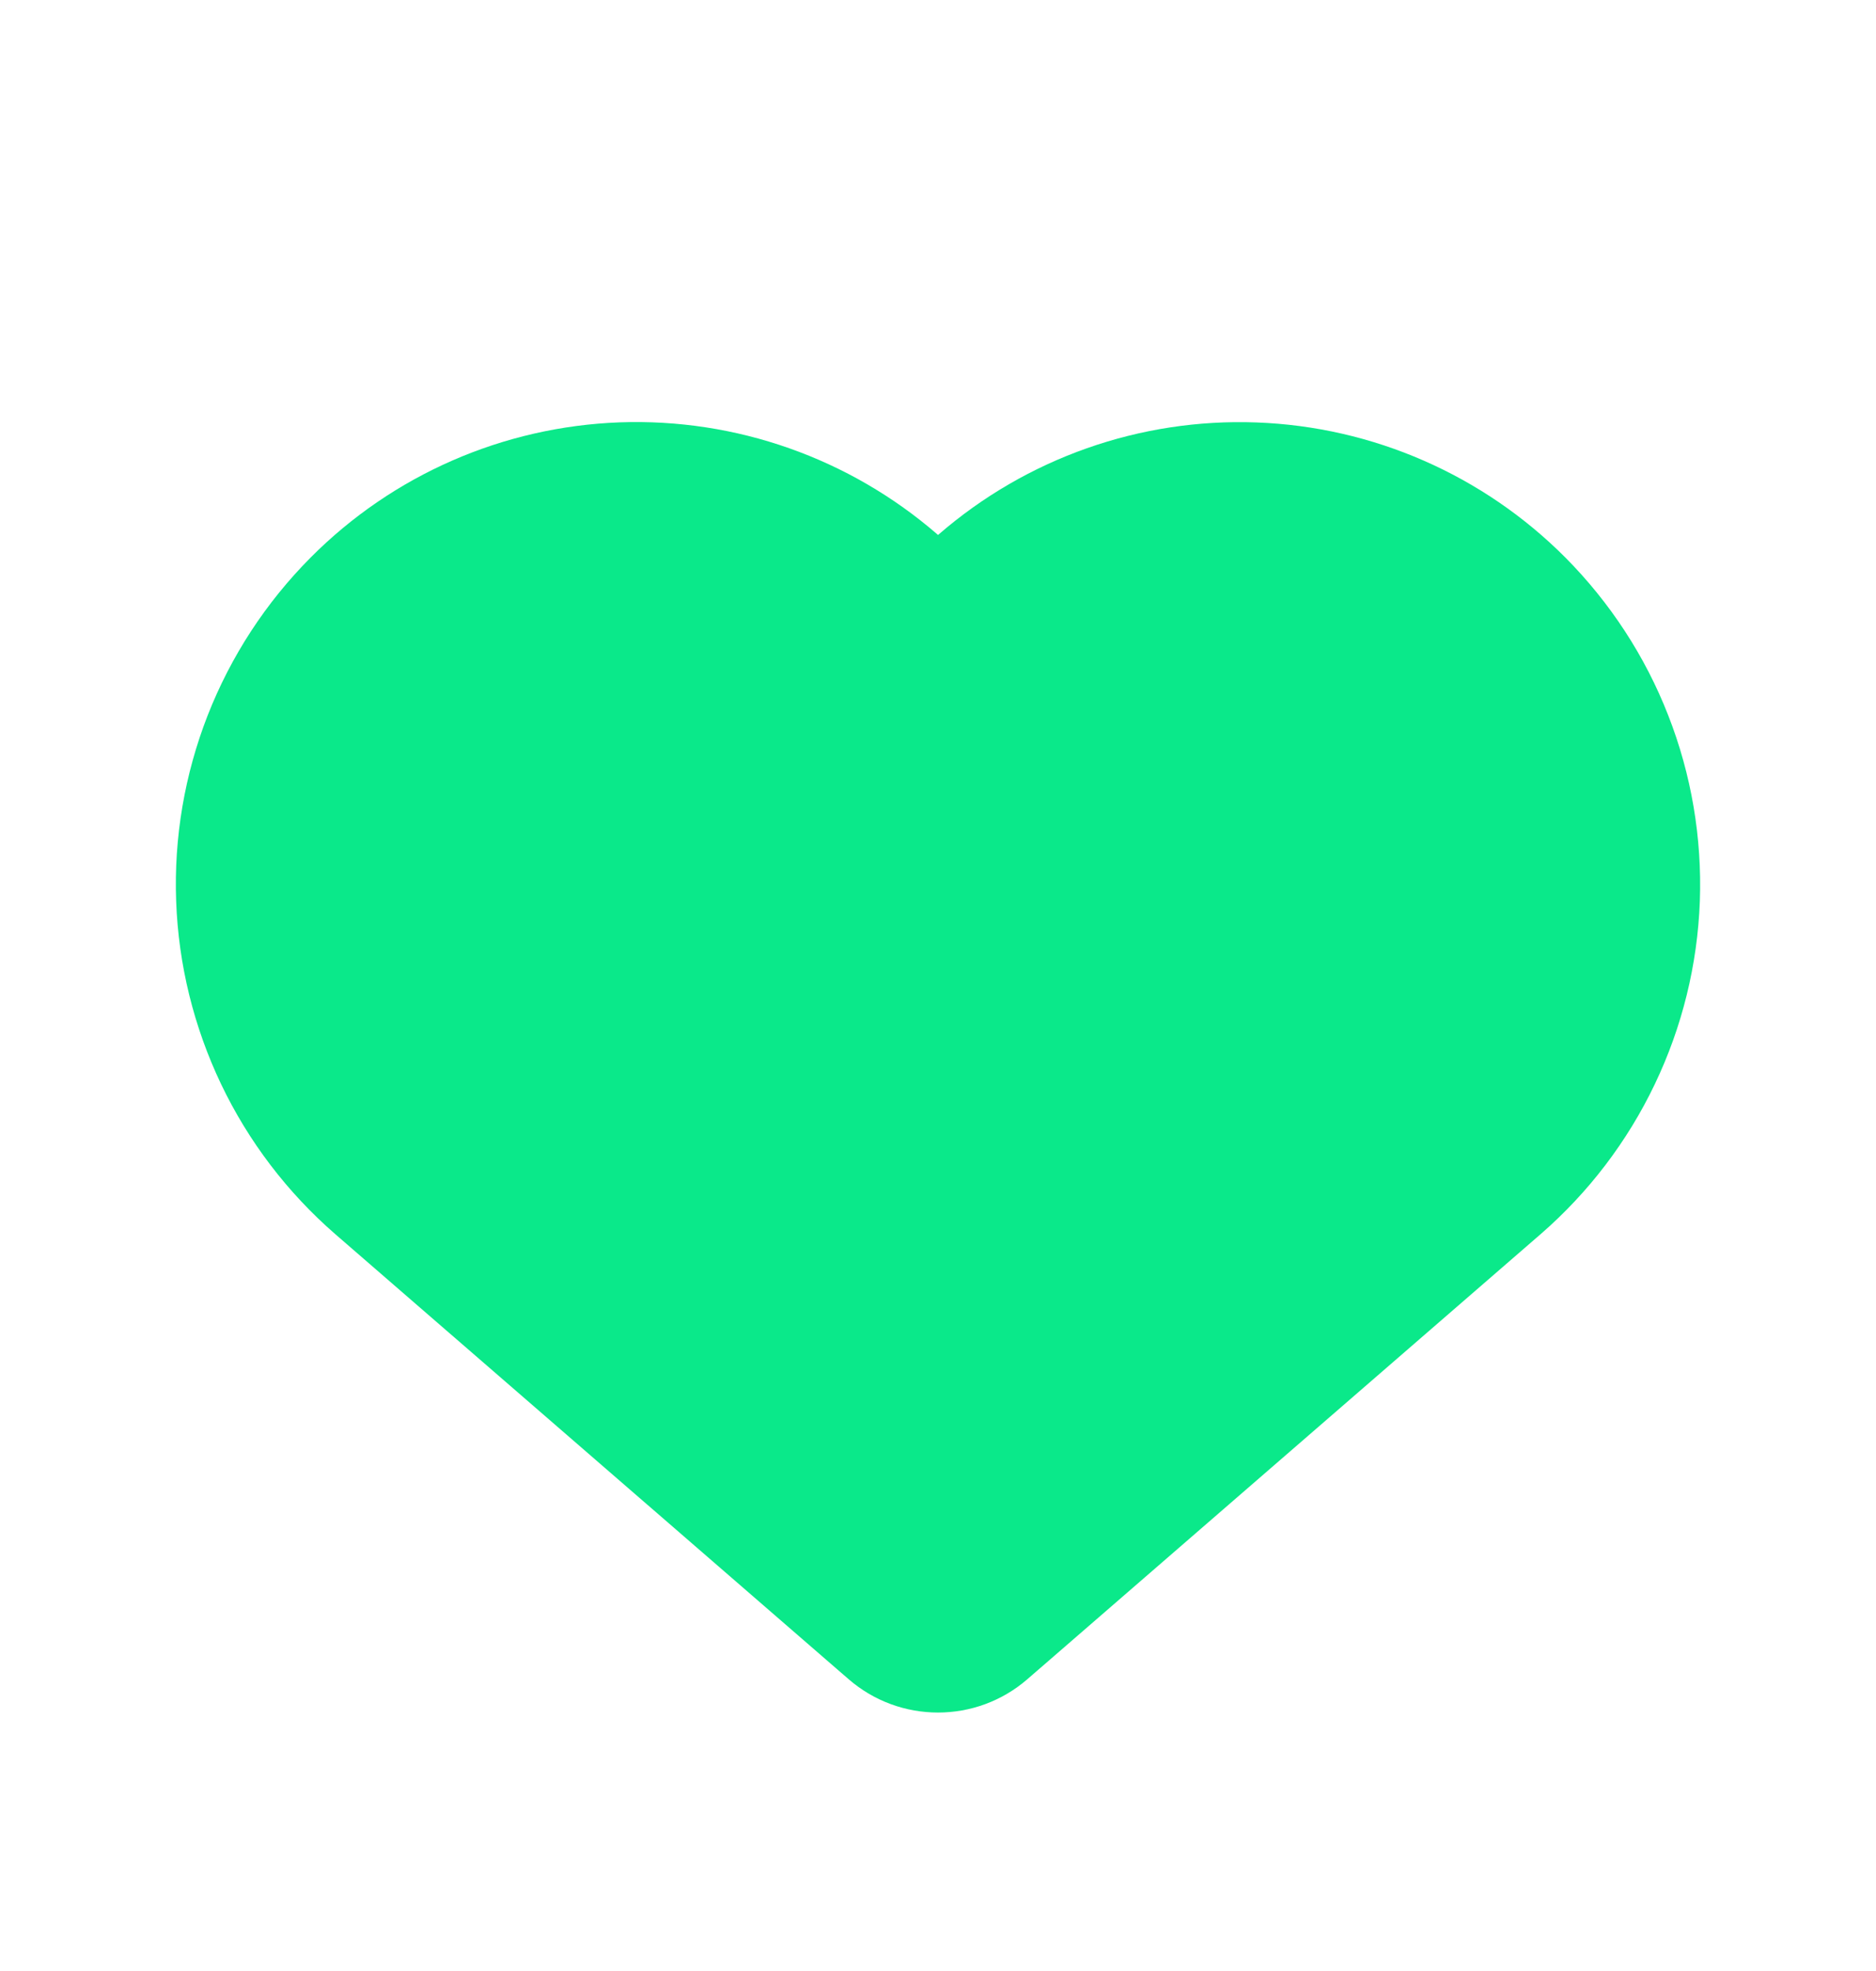 <svg width="20" height="21" viewBox="0 0 20 21" fill="none" xmlns="http://www.w3.org/2000/svg">
<path d="M10.006 5.695C10.944 4.882 12.155 4.455 13.395 4.501C14.636 4.546 15.812 5.061 16.688 5.94C17.165 6.42 17.539 6.992 17.785 7.622C18.032 8.252 18.146 8.926 18.122 9.602C18.097 10.278 17.934 10.941 17.642 11.551C17.35 12.162 16.936 12.705 16.425 13.149L10.954 17.89C10.407 18.365 9.593 18.365 9.046 17.89L3.574 13.149C3.063 12.705 2.649 12.162 2.357 11.551C2.066 10.941 1.902 10.277 1.878 9.601C1.853 8.926 1.968 8.252 2.214 7.622C2.461 6.992 2.834 6.42 3.312 5.94C4.187 5.06 5.364 4.546 6.605 4.5C7.846 4.455 9.057 4.882 9.995 5.695L10 5.7L10.006 5.695Z" fill="#0AE98A"/>
</svg>
